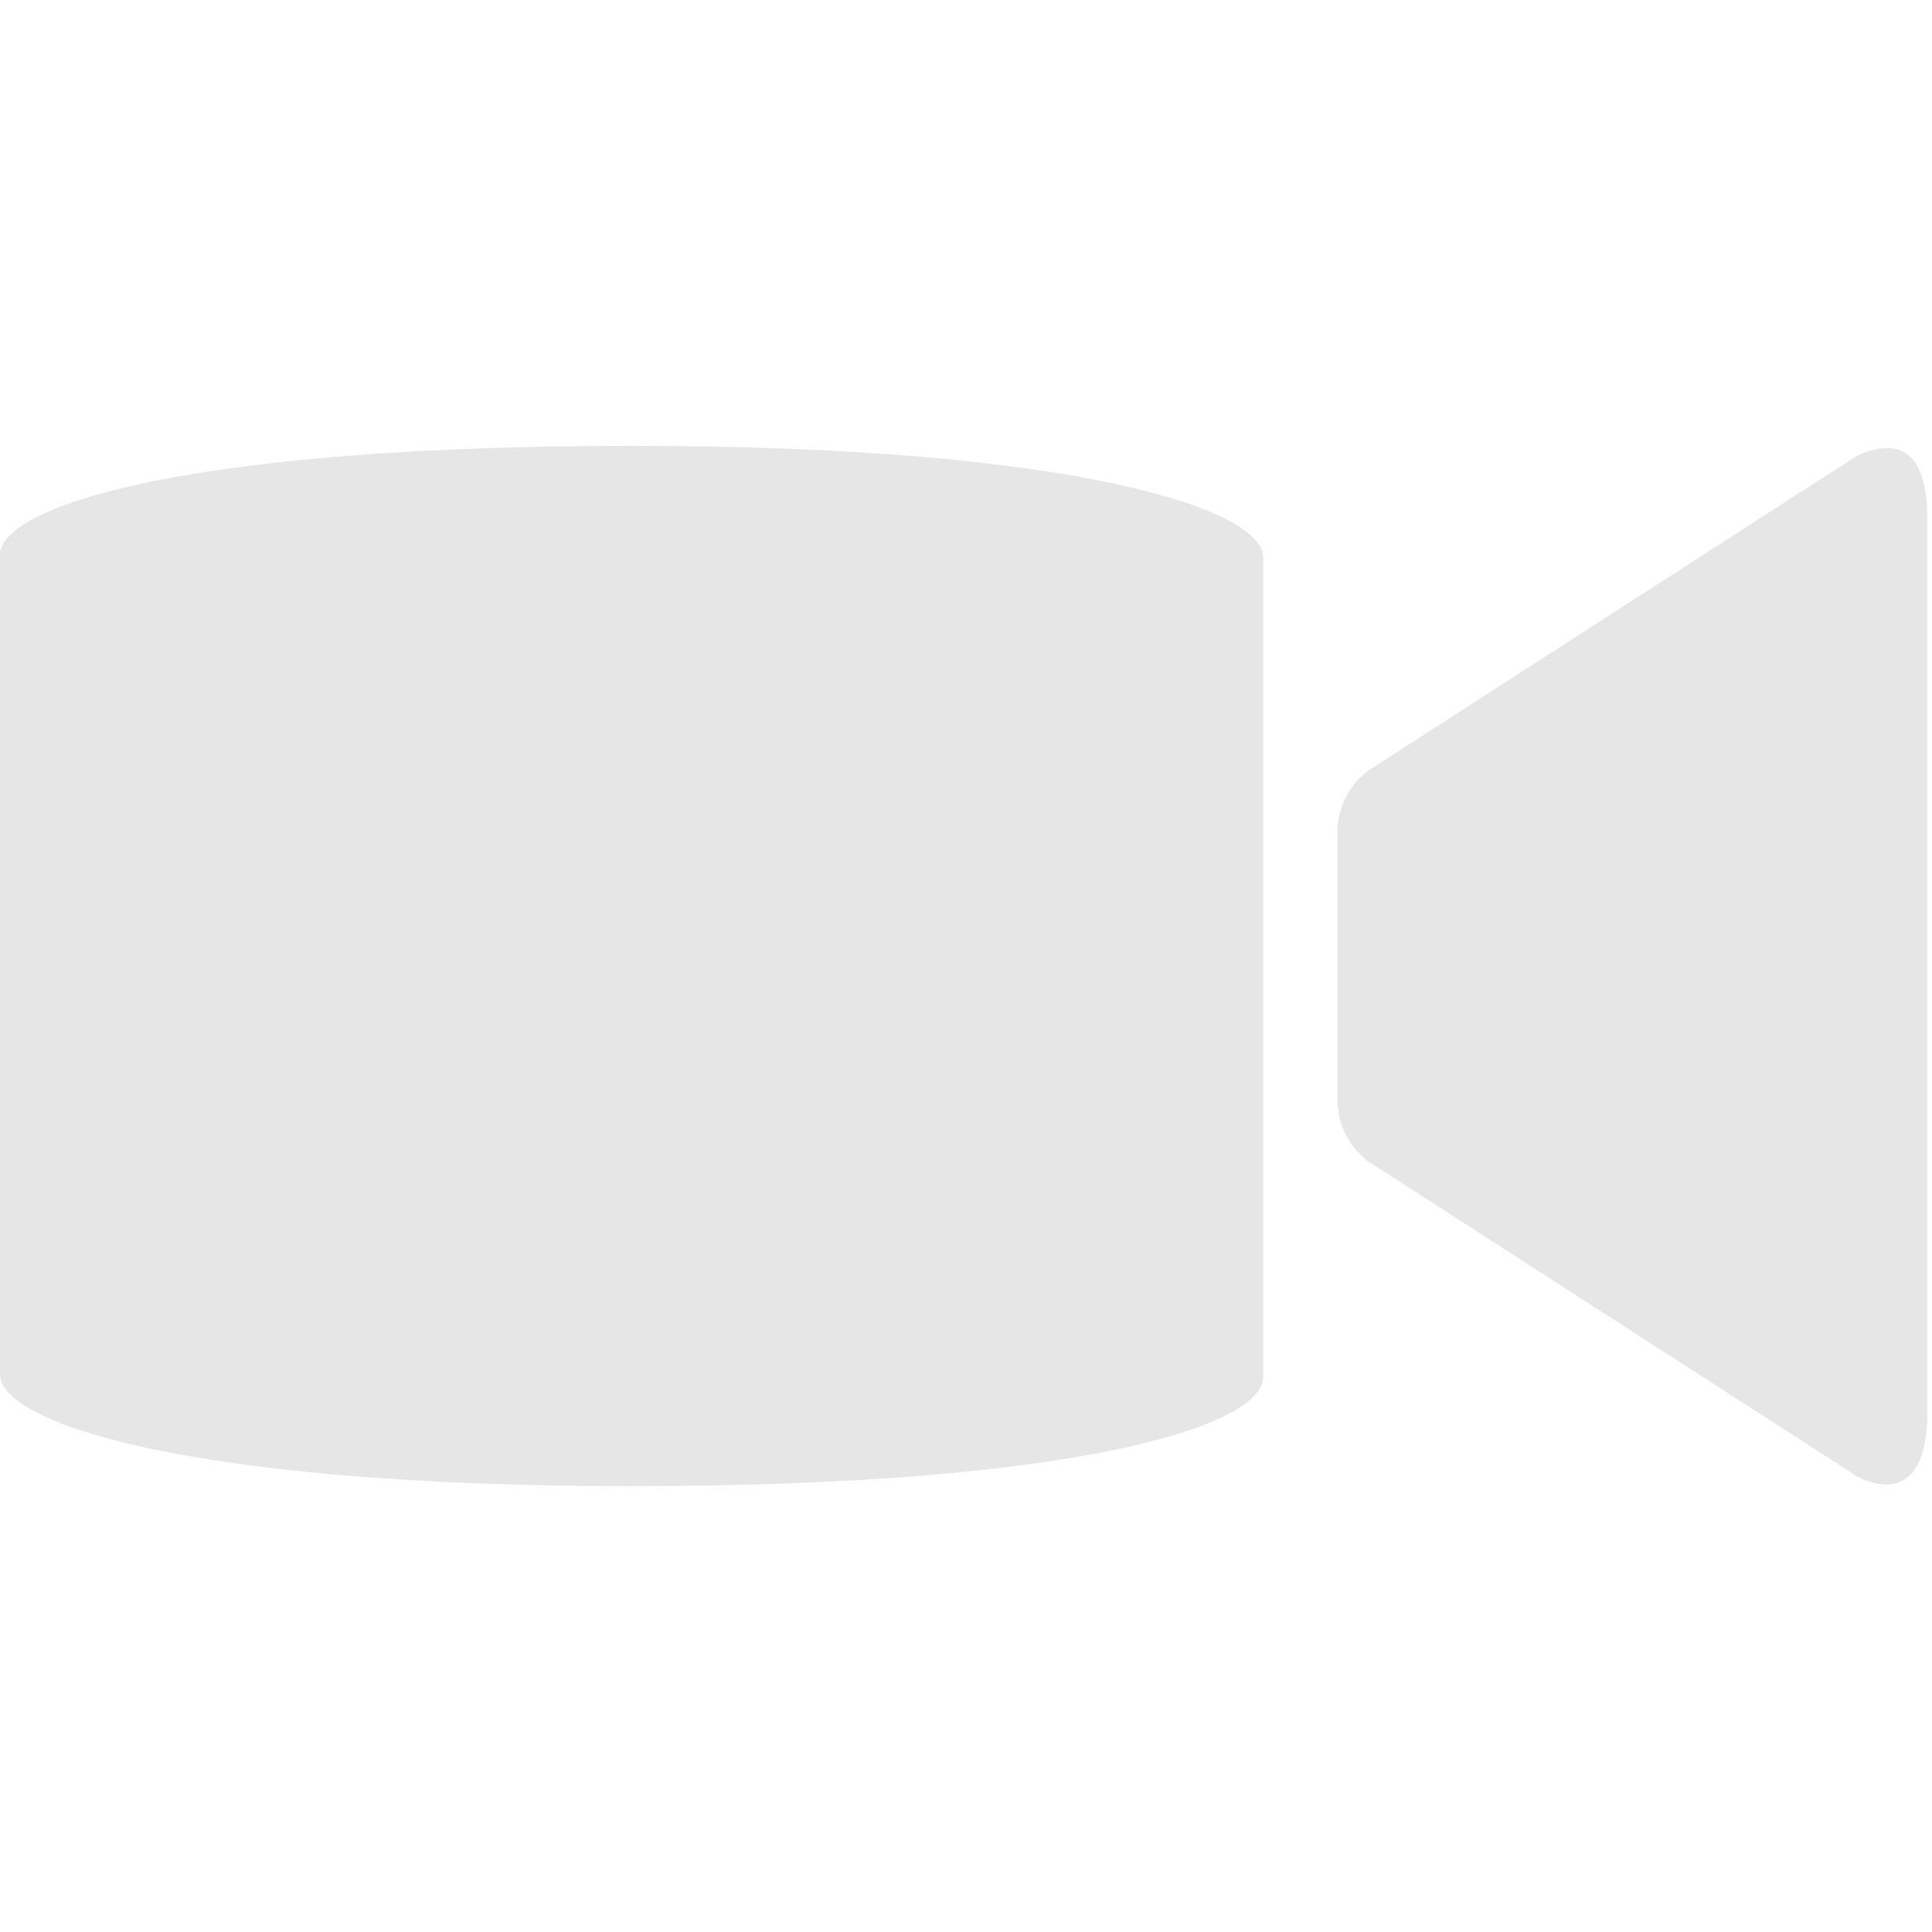 <svg width="26" height="26" viewBox="0 0 26 26" fill="none" xmlns="http://www.w3.org/2000/svg">
<path d="M8.5 6C2.5 6 0 6.813 0 7.469V18.5C0 19.141 2.5 20 8.5 20C14.5 20 17 19.187 17 18.531V7.5C17 6.859 14.5 6 8.5 6ZM25.375 6.031C25.207 6.039 25.045 6.093 24.906 6.188L18.406 10.375C18.156 10.563 18 10.873 18 11.188V14.812C18 15.127 18.156 15.436 18.406 15.625L24.906 19.813C25.082 19.946 25.938 20.363 25.938 19V7C25.938 6.213 25.667 6.019 25.375 6.031Z" fill="#E6E6E6"/>
</svg>
